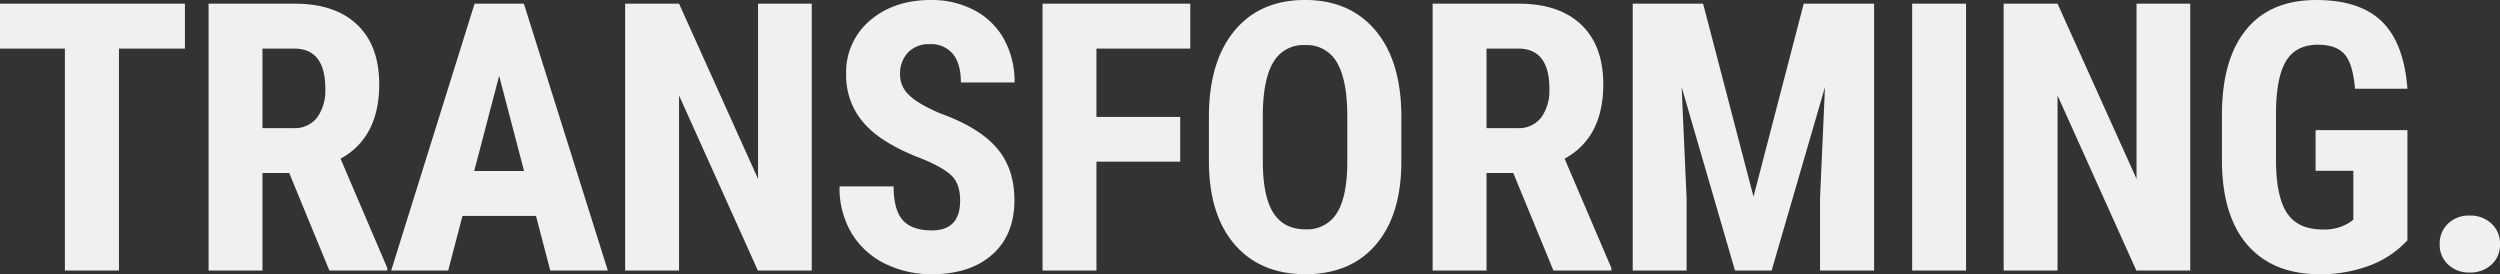 <svg xmlns="http://www.w3.org/2000/svg" width="620" height="68" viewBox="0 0 620 68">
  <rect x="0" y="0" width="620" height="68" fill="#333333" stroke="none"/>
  <g id="loading1" transform="translate(0 165.549)">
    <path id="Path_18754" data-name="Path 18754" d="M45.864-153.493H29.5v55.045H16.091v-55.045H0V-164.63H45.864Z" transform="translate(0 -0.009)" fill="#f0f0f0"/>
    <path id="Path_18755" data-name="Path 18755" d="M72.258-122.631H65.623v24.182H52.259V-164.63H73.577q10.046,0,15.522,5.2t5.478,14.795q0,13.182-9.591,18.454L96.577-99.085v.636H82.213Zm-6.636-11.136h7.591a7.029,7.029,0,0,0,6-2.66,11.554,11.554,0,0,0,2-7.114q0-9.954-7.773-9.954H65.623Z" transform="translate(-0.532 -0.009)" fill="#f0f0f0"/>
    <path id="Path_18756" data-name="Path 18756" d="M133.956-111.994H115.728l-3.546,13.546H98.046l20.682-66.182h12.227l20.818,66.182H137.5ZM118.637-123.13H131l-6.182-23.591Z" transform="translate(-1.032 -0.009)" fill="#f0f0f0"/>
    <path id="Path_18757" data-name="Path 18757" d="M202.961-98.448H189.6l-19.546-43.41v43.41H156.688V-164.63h13.364l19.592,43.454V-164.63h13.318Z" transform="translate(-1.649 -0.009)" fill="#f0f0f0"/>
    <path id="Path_18758" data-name="Path 18758" d="M240.33-115.821q0-4.046-2.069-6.114t-7.523-4.295q-9.954-3.773-14.318-8.841a17.767,17.767,0,0,1-4.363-11.978,16.788,16.788,0,0,1,5.931-13.431q5.933-5.069,15.068-5.069a22.561,22.561,0,0,1,10.864,2.569,17.821,17.821,0,0,1,7.341,7.249,21.751,21.751,0,0,1,2.569,10.637H240.512q0-4.637-1.978-7.068a6.927,6.927,0,0,0-5.7-2.432,7.145,7.145,0,0,0-5.455,2.069,7.777,7.777,0,0,0-1.954,5.568,6.856,6.856,0,0,0,2.182,4.932q2.181,2.2,7.728,4.568,9.681,3.5,14.067,8.591t4.387,12.955q0,8.635-5.5,13.5T233.33-97.549a25.759,25.759,0,0,1-11.682-2.636,19.786,19.786,0,0,1-8.25-7.545,21.924,21.924,0,0,1-2.977-11.591h13.409q0,5.727,2.227,8.318t7.273,2.591Q240.33-108.412,240.33-115.821Z" transform="translate(-2.214)" fill="#f0f0f0"/>
    <path id="Path_18759" data-name="Path 18759" d="M295.438-125.449H274.666v27H261.3V-164.63h36.636v11.137H274.666v16.954h20.773Z" transform="translate(-2.748 -0.009)" fill="#f0f0f0"/>
    <path id="Path_18760" data-name="Path 18760" d="M350.73-125.595q0,13.318-6.3,20.682t-17.477,7.363q-11.137,0-17.5-7.3T303-125.276v-11.319q0-13.636,6.318-21.3t17.546-7.659q11.045,0,17.409,7.523t6.455,21.114Zm-13.409-11.09q0-8.956-2.546-13.319a8.518,8.518,0,0,0-7.909-4.363,8.548,8.548,0,0,0-7.863,4.2q-2.546,4.2-2.637,12.8v11.772q0,8.683,2.591,12.8t8,4.114a8.564,8.564,0,0,0,7.773-4.023q2.545-4.022,2.59-12.477Z" transform="translate(-3.189)" fill="#f0f0f0"/>
    <path id="Path_18761" data-name="Path 18761" d="M379.073-122.631h-6.637v24.182H359.073V-164.63h21.318q10.046,0,15.522,5.2t5.478,14.795q0,13.182-9.591,18.454l11.591,27.092v.636H389.027Zm-6.637-11.136h7.591a7.031,7.031,0,0,0,6-2.66,11.554,11.554,0,0,0,2-7.114q0-9.954-7.773-9.954h-7.819Z" transform="translate(-3.778 -0.009)" fill="#f0f0f0"/>
    <path id="Path_18762" data-name="Path 18762" d="M426.678-164.63l12.5,47.863,12.455-47.863h17.455v66.182H455.678v-17.91l1.227-27.59-13.228,45.5h-9.091l-13.227-45.5,1.227,27.59v17.91H409.223V-164.63Z" transform="translate(-4.31 -0.009)" fill="#f0f0f0"/>
    <path id="Path_18763" data-name="Path 18763" d="M492.617-98.448H479.253V-164.63h13.364Z" transform="translate(-5.034 -0.009)" fill="#f0f0f0"/>
    <path id="Path_18764" data-name="Path 18764" d="M548.49-98.448H535.127l-19.545-43.41v43.41H502.218V-164.63h13.364l19.591,43.454V-164.63H548.49Z" transform="translate(-5.312 -0.009)" fill="#f0f0f0"/>
    <path id="Path_18765" data-name="Path 18765" d="M602.91-105.957a24.392,24.392,0,0,1-9.478,6.3,34.635,34.635,0,0,1-12.295,2.113q-11.41,0-17.728-7.068t-6.5-20.568v-11.91q0-13.682,5.978-21.067t17.432-7.387q10.773,0,16.25,5.318t6.341,16.682h-13q-.546-6.318-2.637-8.613t-6.546-2.3q-5.409,0-7.863,3.954t-2.546,12.592v12q0,9.045,2.705,13.159t8.886,4.114a11.612,11.612,0,0,0,6.409-1.591l1.182-.819v-12.136h-9.364v-10.09H602.91Z" transform="translate(-5.868)" fill="#f0f0f0"/>
    <path id="Path_18766" data-name="Path 18766" d="M611.469-104.454a6.776,6.776,0,0,1,2.069-5.091,7.422,7.422,0,0,1,5.386-2,7.591,7.591,0,0,1,5.364,1.978,6.647,6.647,0,0,1,2.136,5.113,6.529,6.529,0,0,1-2.159,5.113,7.718,7.718,0,0,1-5.341,1.932,7.557,7.557,0,0,1-5.34-1.955A6.612,6.612,0,0,1,611.469-104.454Z" transform="translate(-6.423 -0.549)" fill="#f0f0f0"/>
  </g>
</svg>
